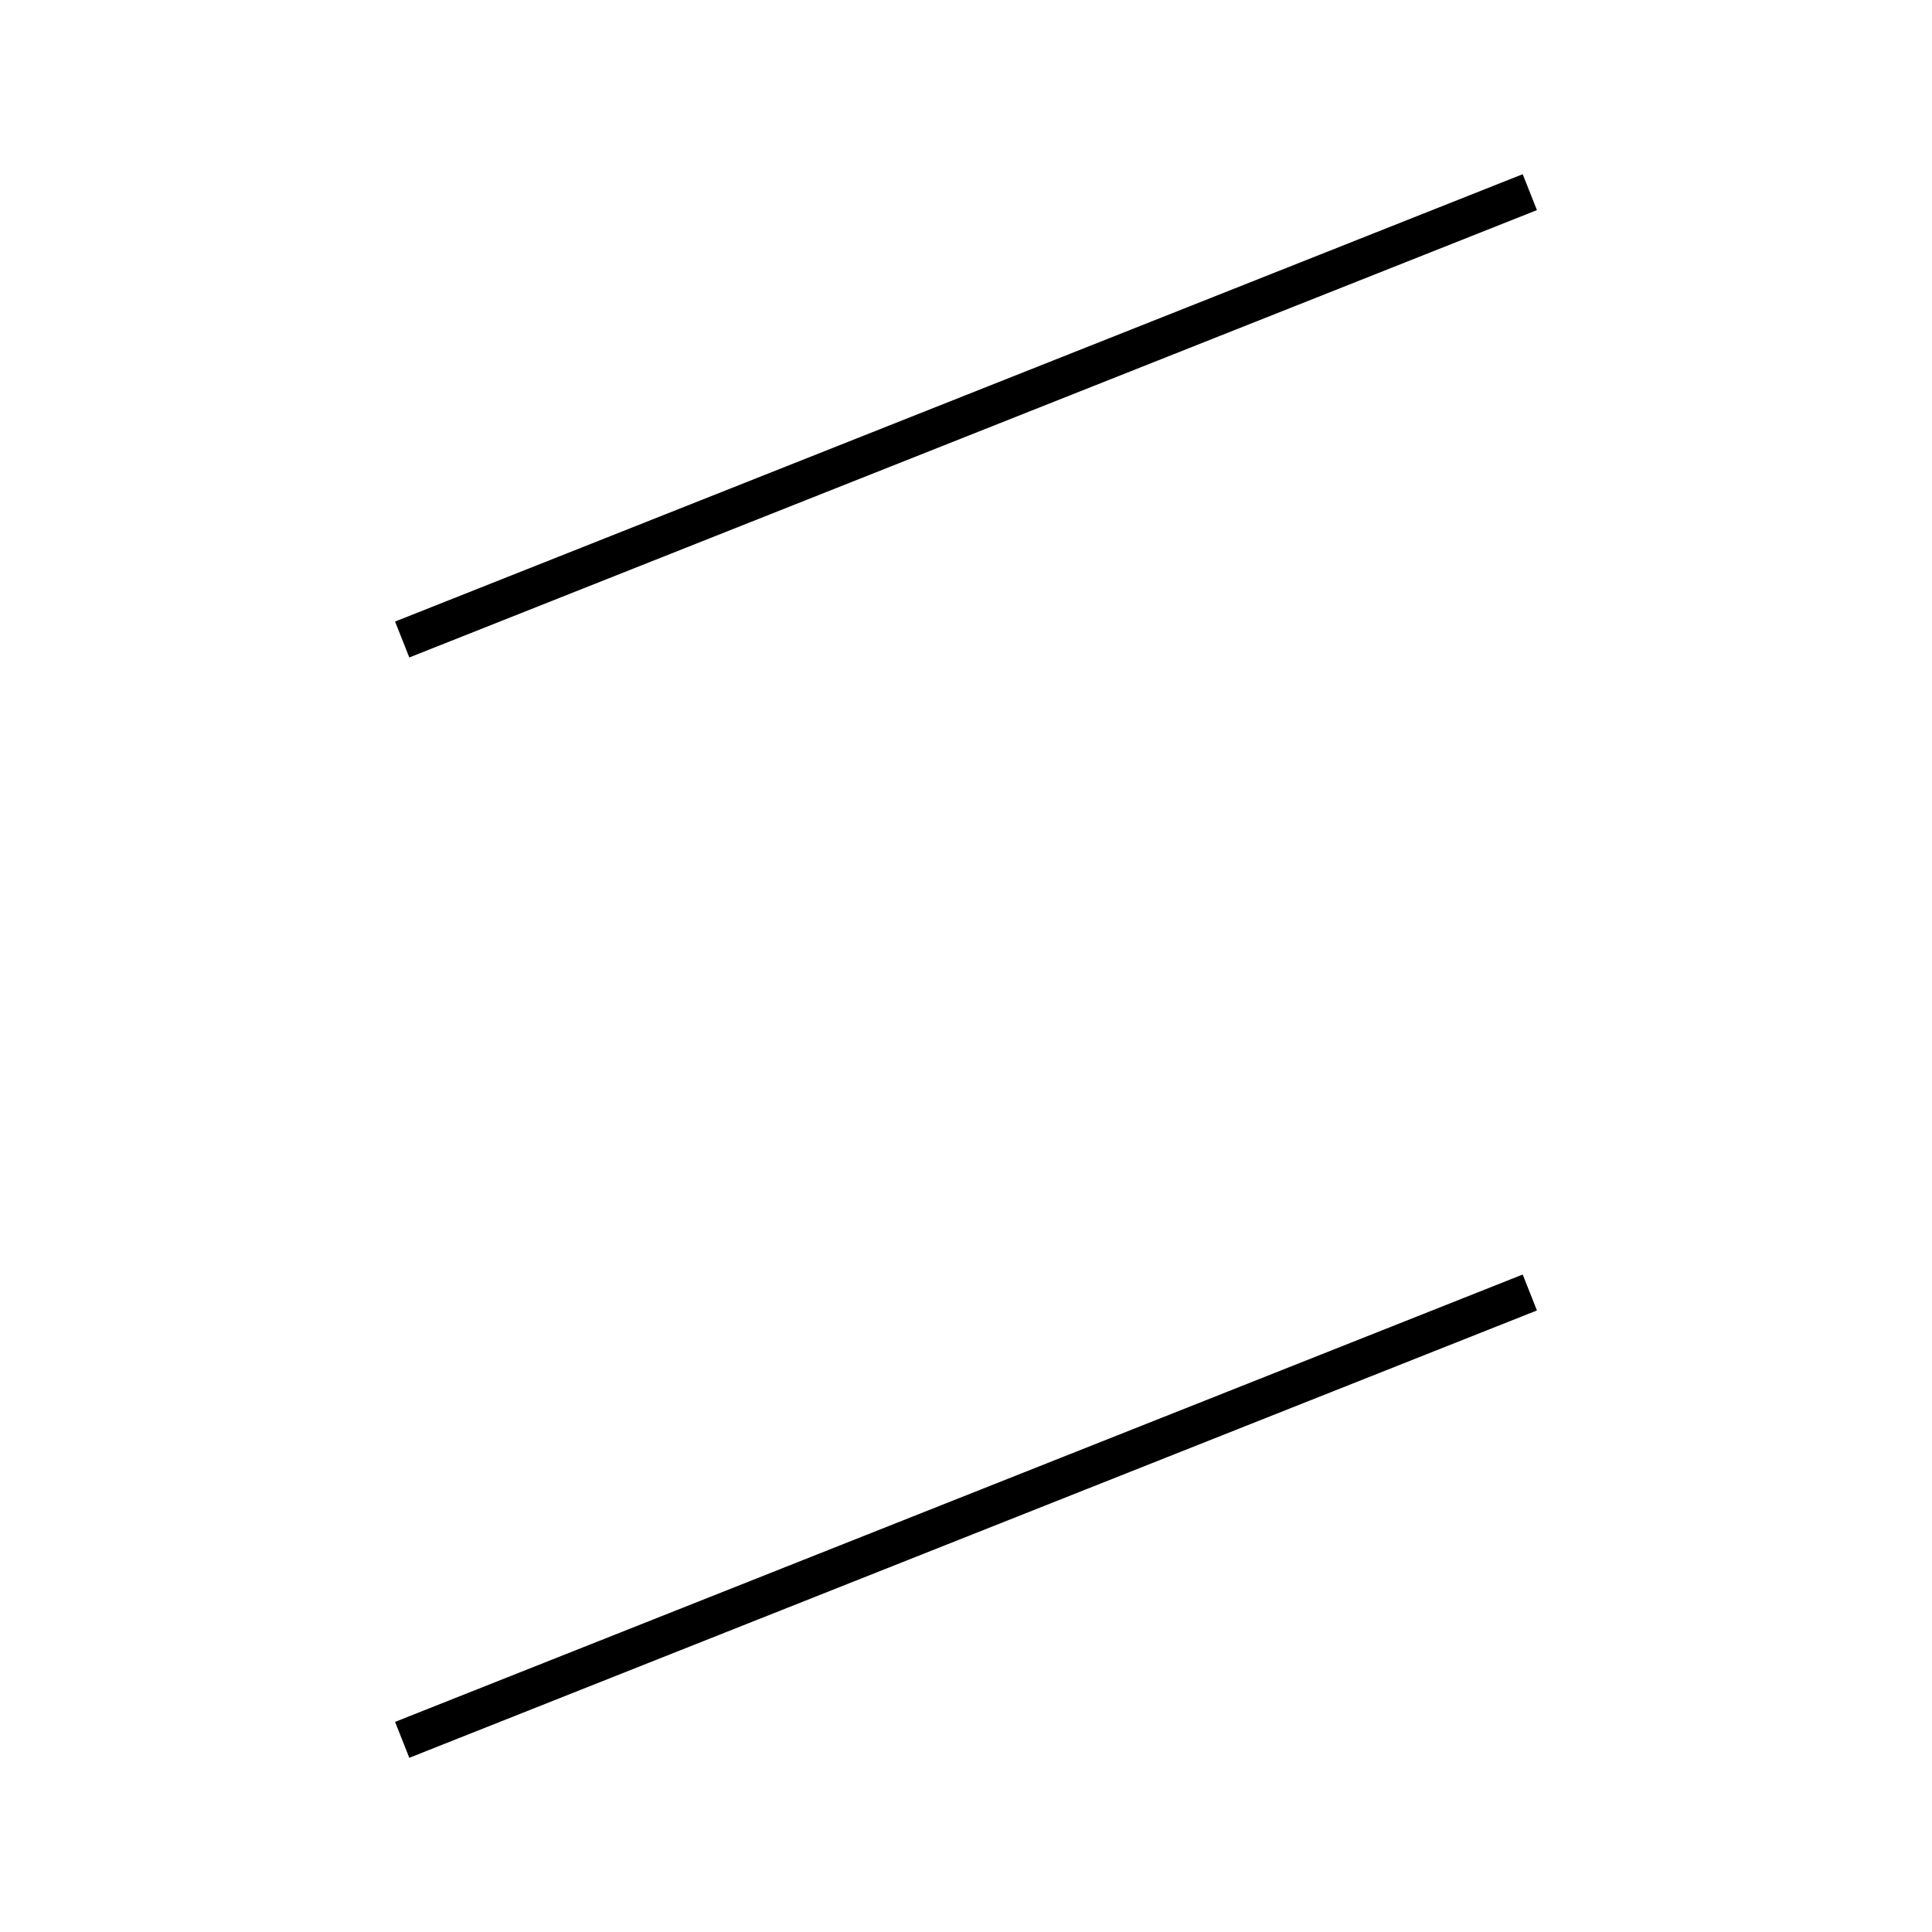 <!-- Este archivo es creado automaticamente por el generador de contenido del programa contornos version 1.1. Este elementos es el numero 221 de la serie actual-->
<svg xmlns="http://www.w3.org/2000/svg" height="100" width="100">
<line x1="79.183" y1="66.899" x2="20.817" y2="90.054" stroke-width="2" stroke="black" />
<line x1="79.183" y1="9.946" x2="20.817" y2="33.101" stroke-width="2" stroke="black" />
</svg>
